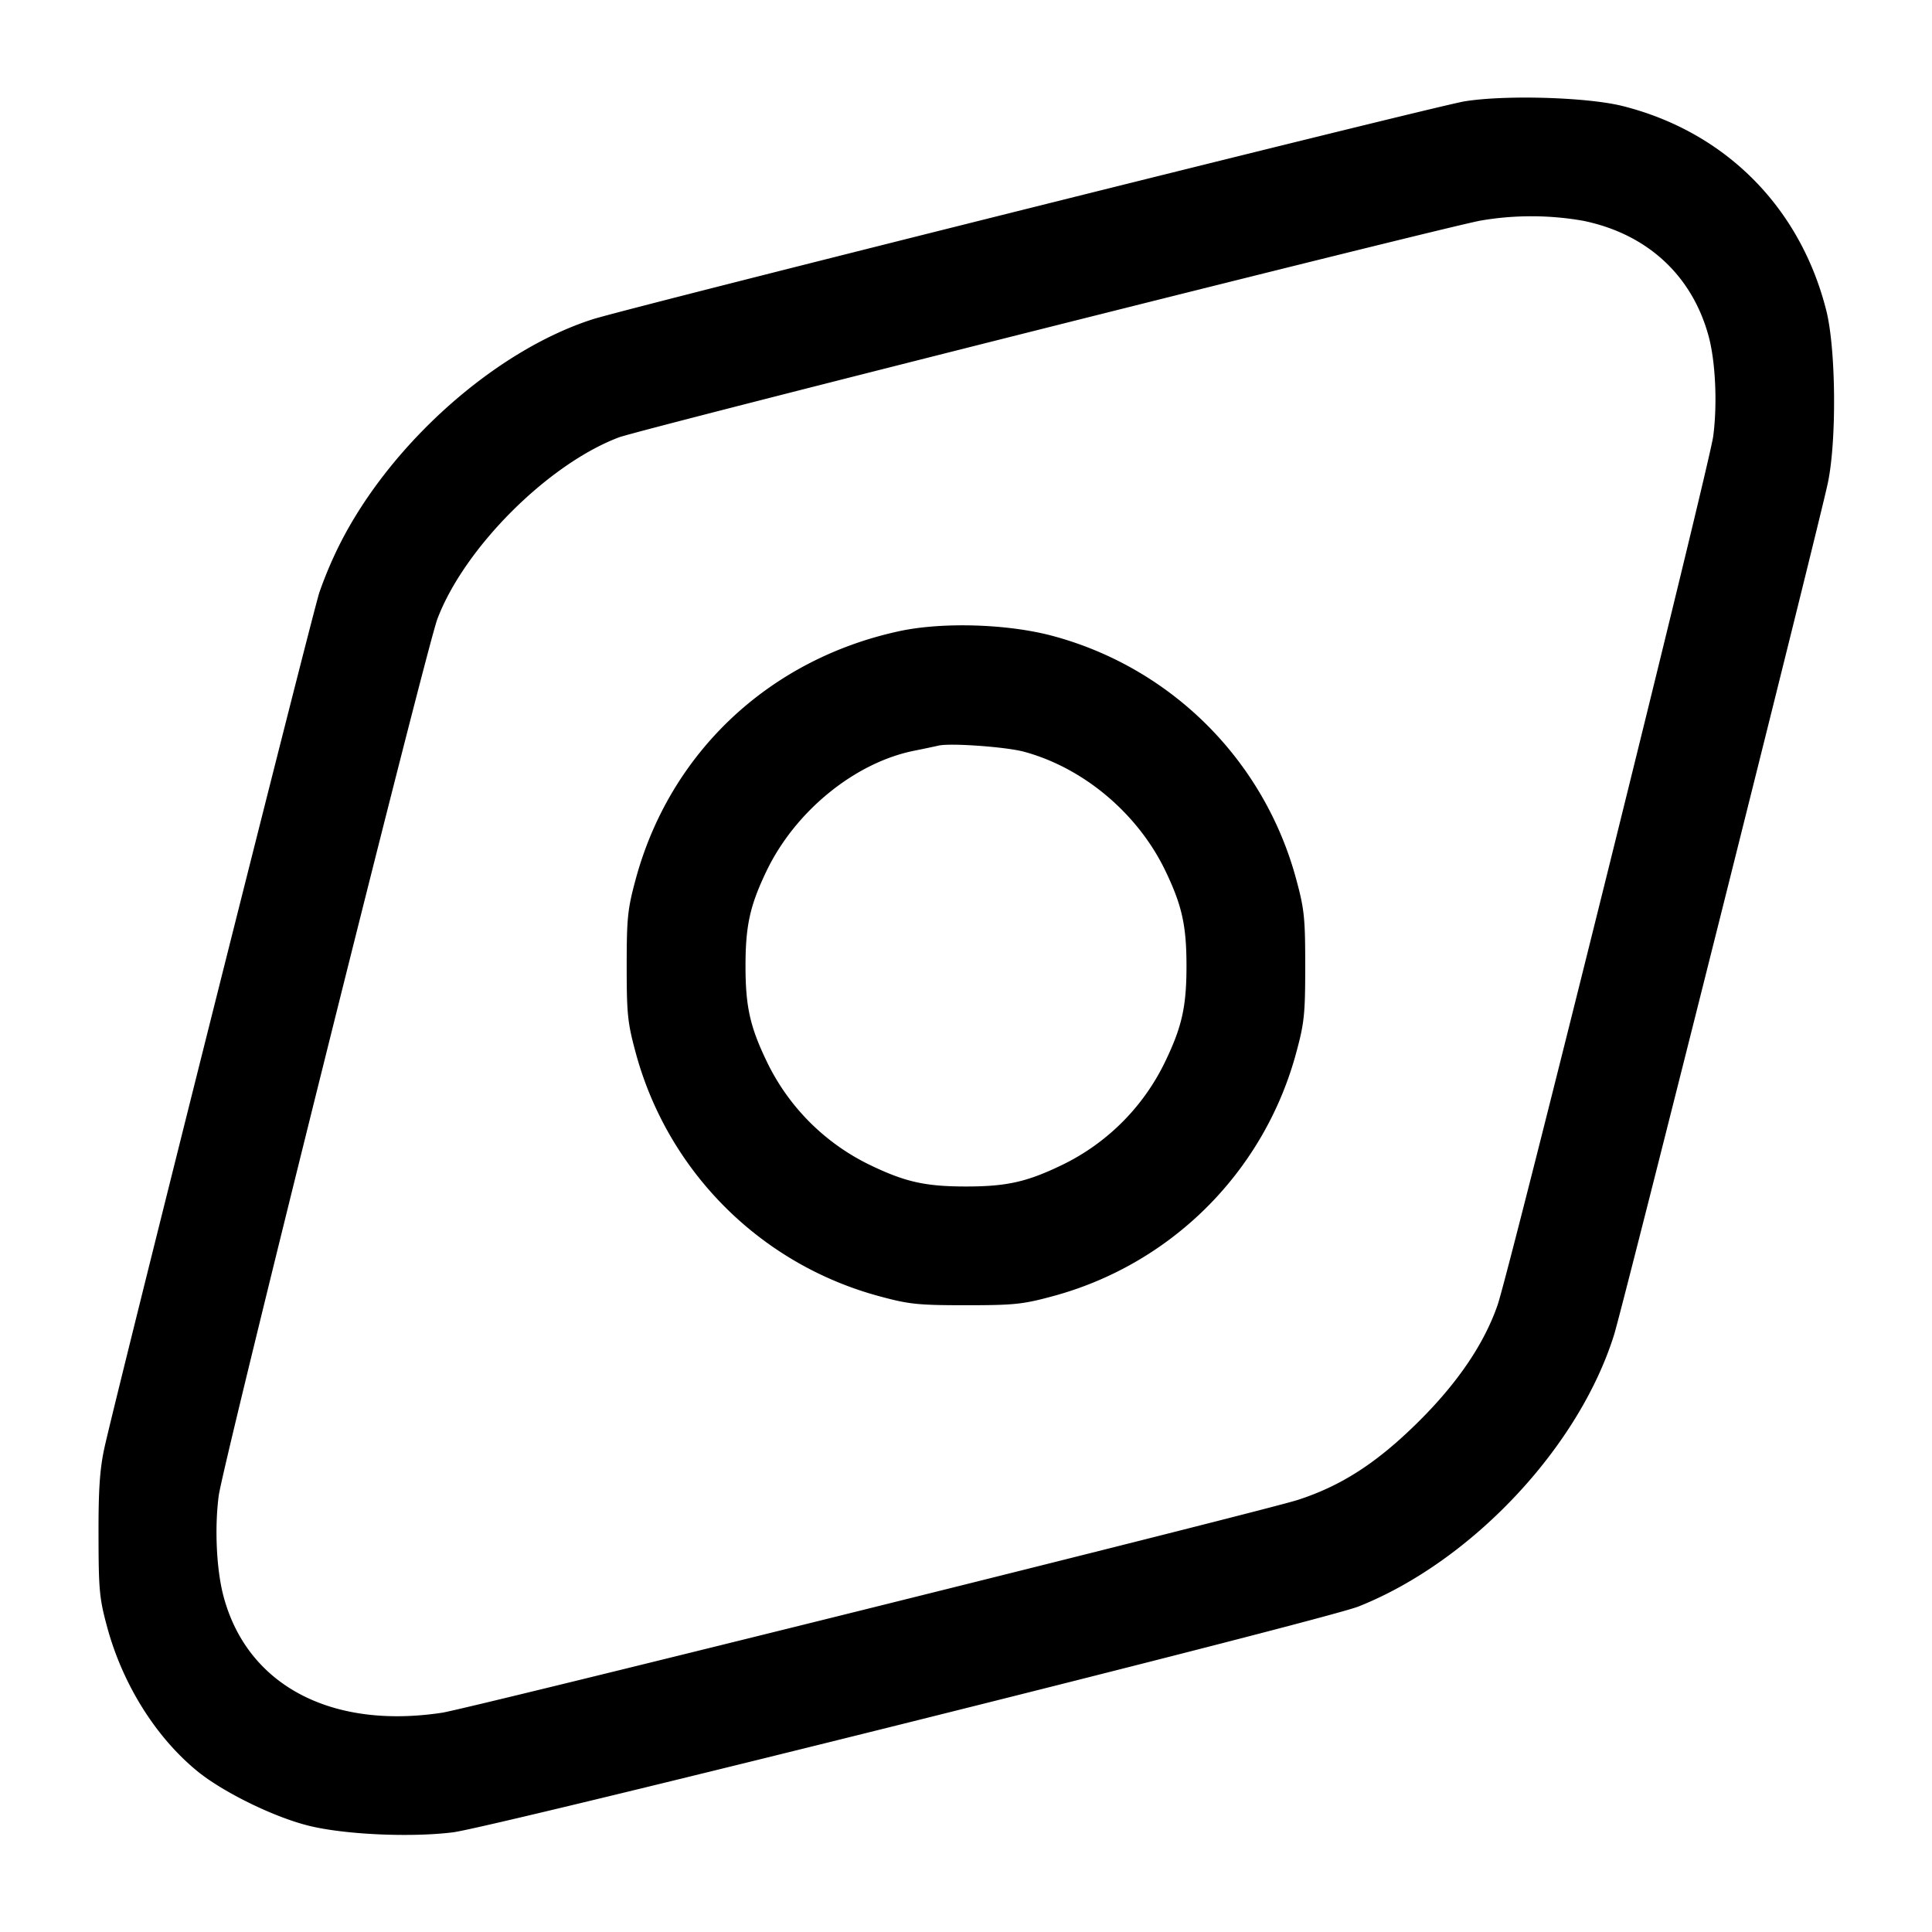<svg width="24" height="24" fill="none" xmlns="http://www.w3.org/2000/svg"><path d="M18.193 1.259c-.368.06-10.39 2.565-10.833 2.708-1.218.392-2.524 1.559-3.149 2.813a5.081 5.081 0 0 0-.244.58C3.872 7.654 1.405 17.474 1.294 18c-.055.259-.072.516-.07 1.08.001.67.011.777.106 1.128.192.712.603 1.37 1.121 1.794.321.262.956.573 1.389.679.443.109 1.26.146 1.786.081.501-.063 10.831-2.638 11.251-2.806 1.404-.559 2.737-1.977 3.174-3.376.11-.351 2.539-10.031 2.655-10.58.111-.526.101-1.659-.018-2.138-.323-1.287-1.255-2.224-2.532-2.545-.44-.11-1.456-.14-1.963-.058m1.476 1.484c.795.164 1.353.68 1.557 1.437.085.315.109.844.056 1.24-.048.366-2.531 10.367-2.679 10.793-.167.481-.495.965-.981 1.447-.514.51-.957.797-1.502.973-.413.134-10.309 2.595-10.628 2.643-1.38.209-2.419-.342-2.714-1.441-.089-.328-.114-.852-.061-1.255.051-.39 2.583-10.543 2.717-10.893.335-.882 1.372-1.919 2.252-2.253.263-.1 10.297-2.624 10.714-2.695a3.72 3.72 0 0 1 1.269.004m-8.5 5.098c-1.622.351-2.856 1.518-3.277 3.099-.096.357-.107.472-.107 1.06 0 .591.011.702.107 1.059a4.291 4.291 0 0 0 3.049 3.048c.356.096.47.107 1.059.107s.703-.011 1.059-.107a4.287 4.287 0 0 0 3.048-3.048c.096-.356.107-.47.107-1.059s-.011-.703-.107-1.059a4.282 4.282 0 0 0-3.048-3.046c-.558-.146-1.358-.169-1.89-.054m1.551 1.497c.742.201 1.416.769 1.758 1.482.205.427.261.678.261 1.18 0 .502-.056.753-.261 1.18a2.749 2.749 0 0 1-1.298 1.298c-.427.205-.678.261-1.18.261-.502 0-.753-.056-1.18-.261a2.749 2.749 0 0 1-1.298-1.298c-.205-.427-.261-.678-.261-1.18 0-.502.056-.753.261-1.18.357-.744 1.099-1.348 1.838-1.495.121-.024.256-.053.3-.063.147-.034.837.016 1.06.076" fill-rule="evenodd" fill="#000"/></svg>
